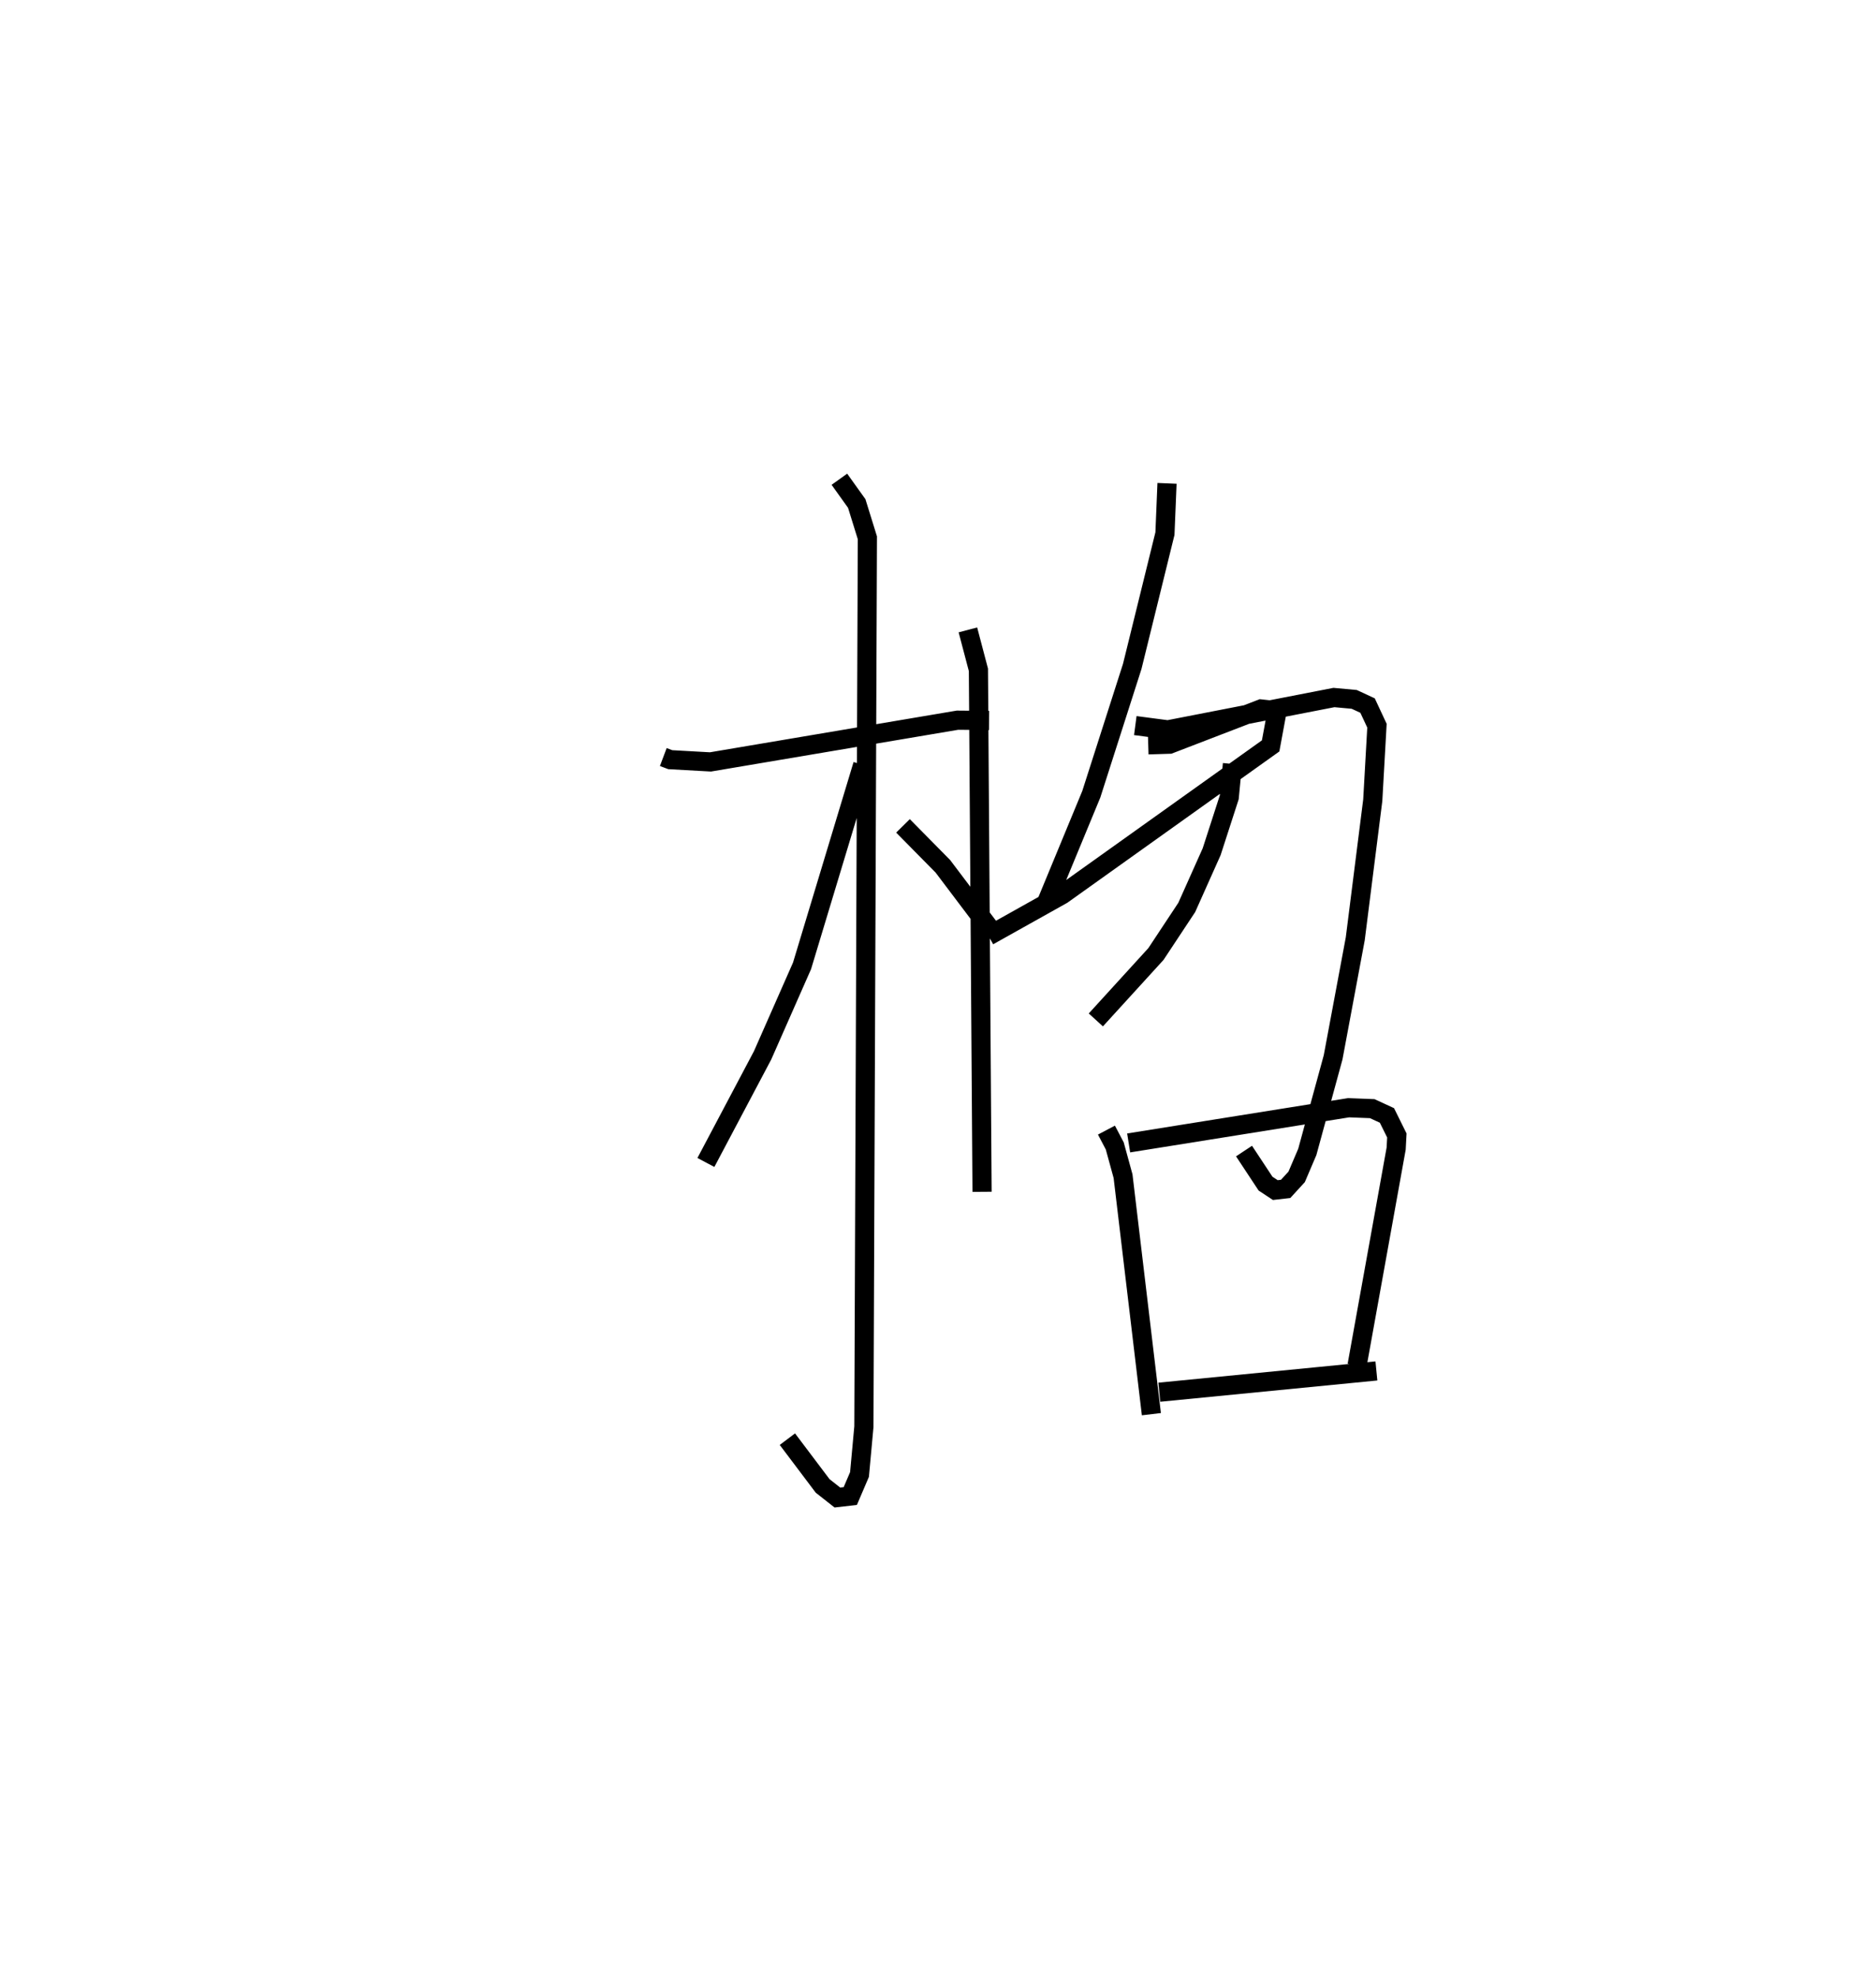 <?xml version="1.0" encoding="utf-8" ?>
<svg baseProfile="full" height="103.12" version="1.1" width="97.885" xmlns="http://www.w3.org/2000/svg" xmlns:ev="http://www.w3.org/2001/xml-events" xmlns:xlink="http://www.w3.org/1999/xlink"><defs /><rect fill="white" height="103.12" width="97.885" x="0" y="0" /><path d="M25,25.606 m0.0,0.0 m9.609,13.886 l0.364,0.137 2.098,0.117 l12.889,-2.177 1.648,0.014 m-7.811,-12.583 l0.905,1.264 0.556,1.791 l-0.182,46.37 -0.229,2.493 l-0.481,1.124 -0.674,0.077 l-0.768,-0.604 -1.84,-2.44 m3.932,-35.179 l-3.167,10.487 -2.059,4.67 l-2.958,5.588 m10.284,-17.559 l2.082,2.111 2.494,3.302 m9.2,-23.28 l-0.108,2.621 -1.706,6.925 l-2.137,6.672 -2.332,5.64 m5.303,-8.218 l1.109,-0.034 4.774,-1.837 l0.477,0.052 0.29,0.448 l-0.264,1.427 -10.876,7.76 l-3.846,2.152 m-1.074,-15.964 l0.549,2.084 0.19,27.229 m7.996,-24.321 l1.697,0.223 8.667,-1.687 l1.058,0.097 0.697,0.323 l0.49,1.049 -0.219,3.888 l-0.914,7.234 -1.154,6.176 l-1.348,4.938 -0.555,1.3 l-0.575,0.628 -0.54,0.061 l-0.509,-0.336 -1.122,-1.699 m-0.604,-20.194 l-0.167,1.741 -0.918,2.837 l-1.299,2.906 -1.609,2.432 l-3.135,3.437 m0.553,5.748 l0.434,0.825 0.433,1.579 l1.478,12.415 m-1.186,-14.15 l11.477,-1.836 1.233,0.048 l0.767,0.354 0.517,1.045 l-0.036,0.682 -2.039,11.31 m-10.319,1.401 l11.327,-1.11 " fill="none" stroke="black" stroke-width="1" /></svg>